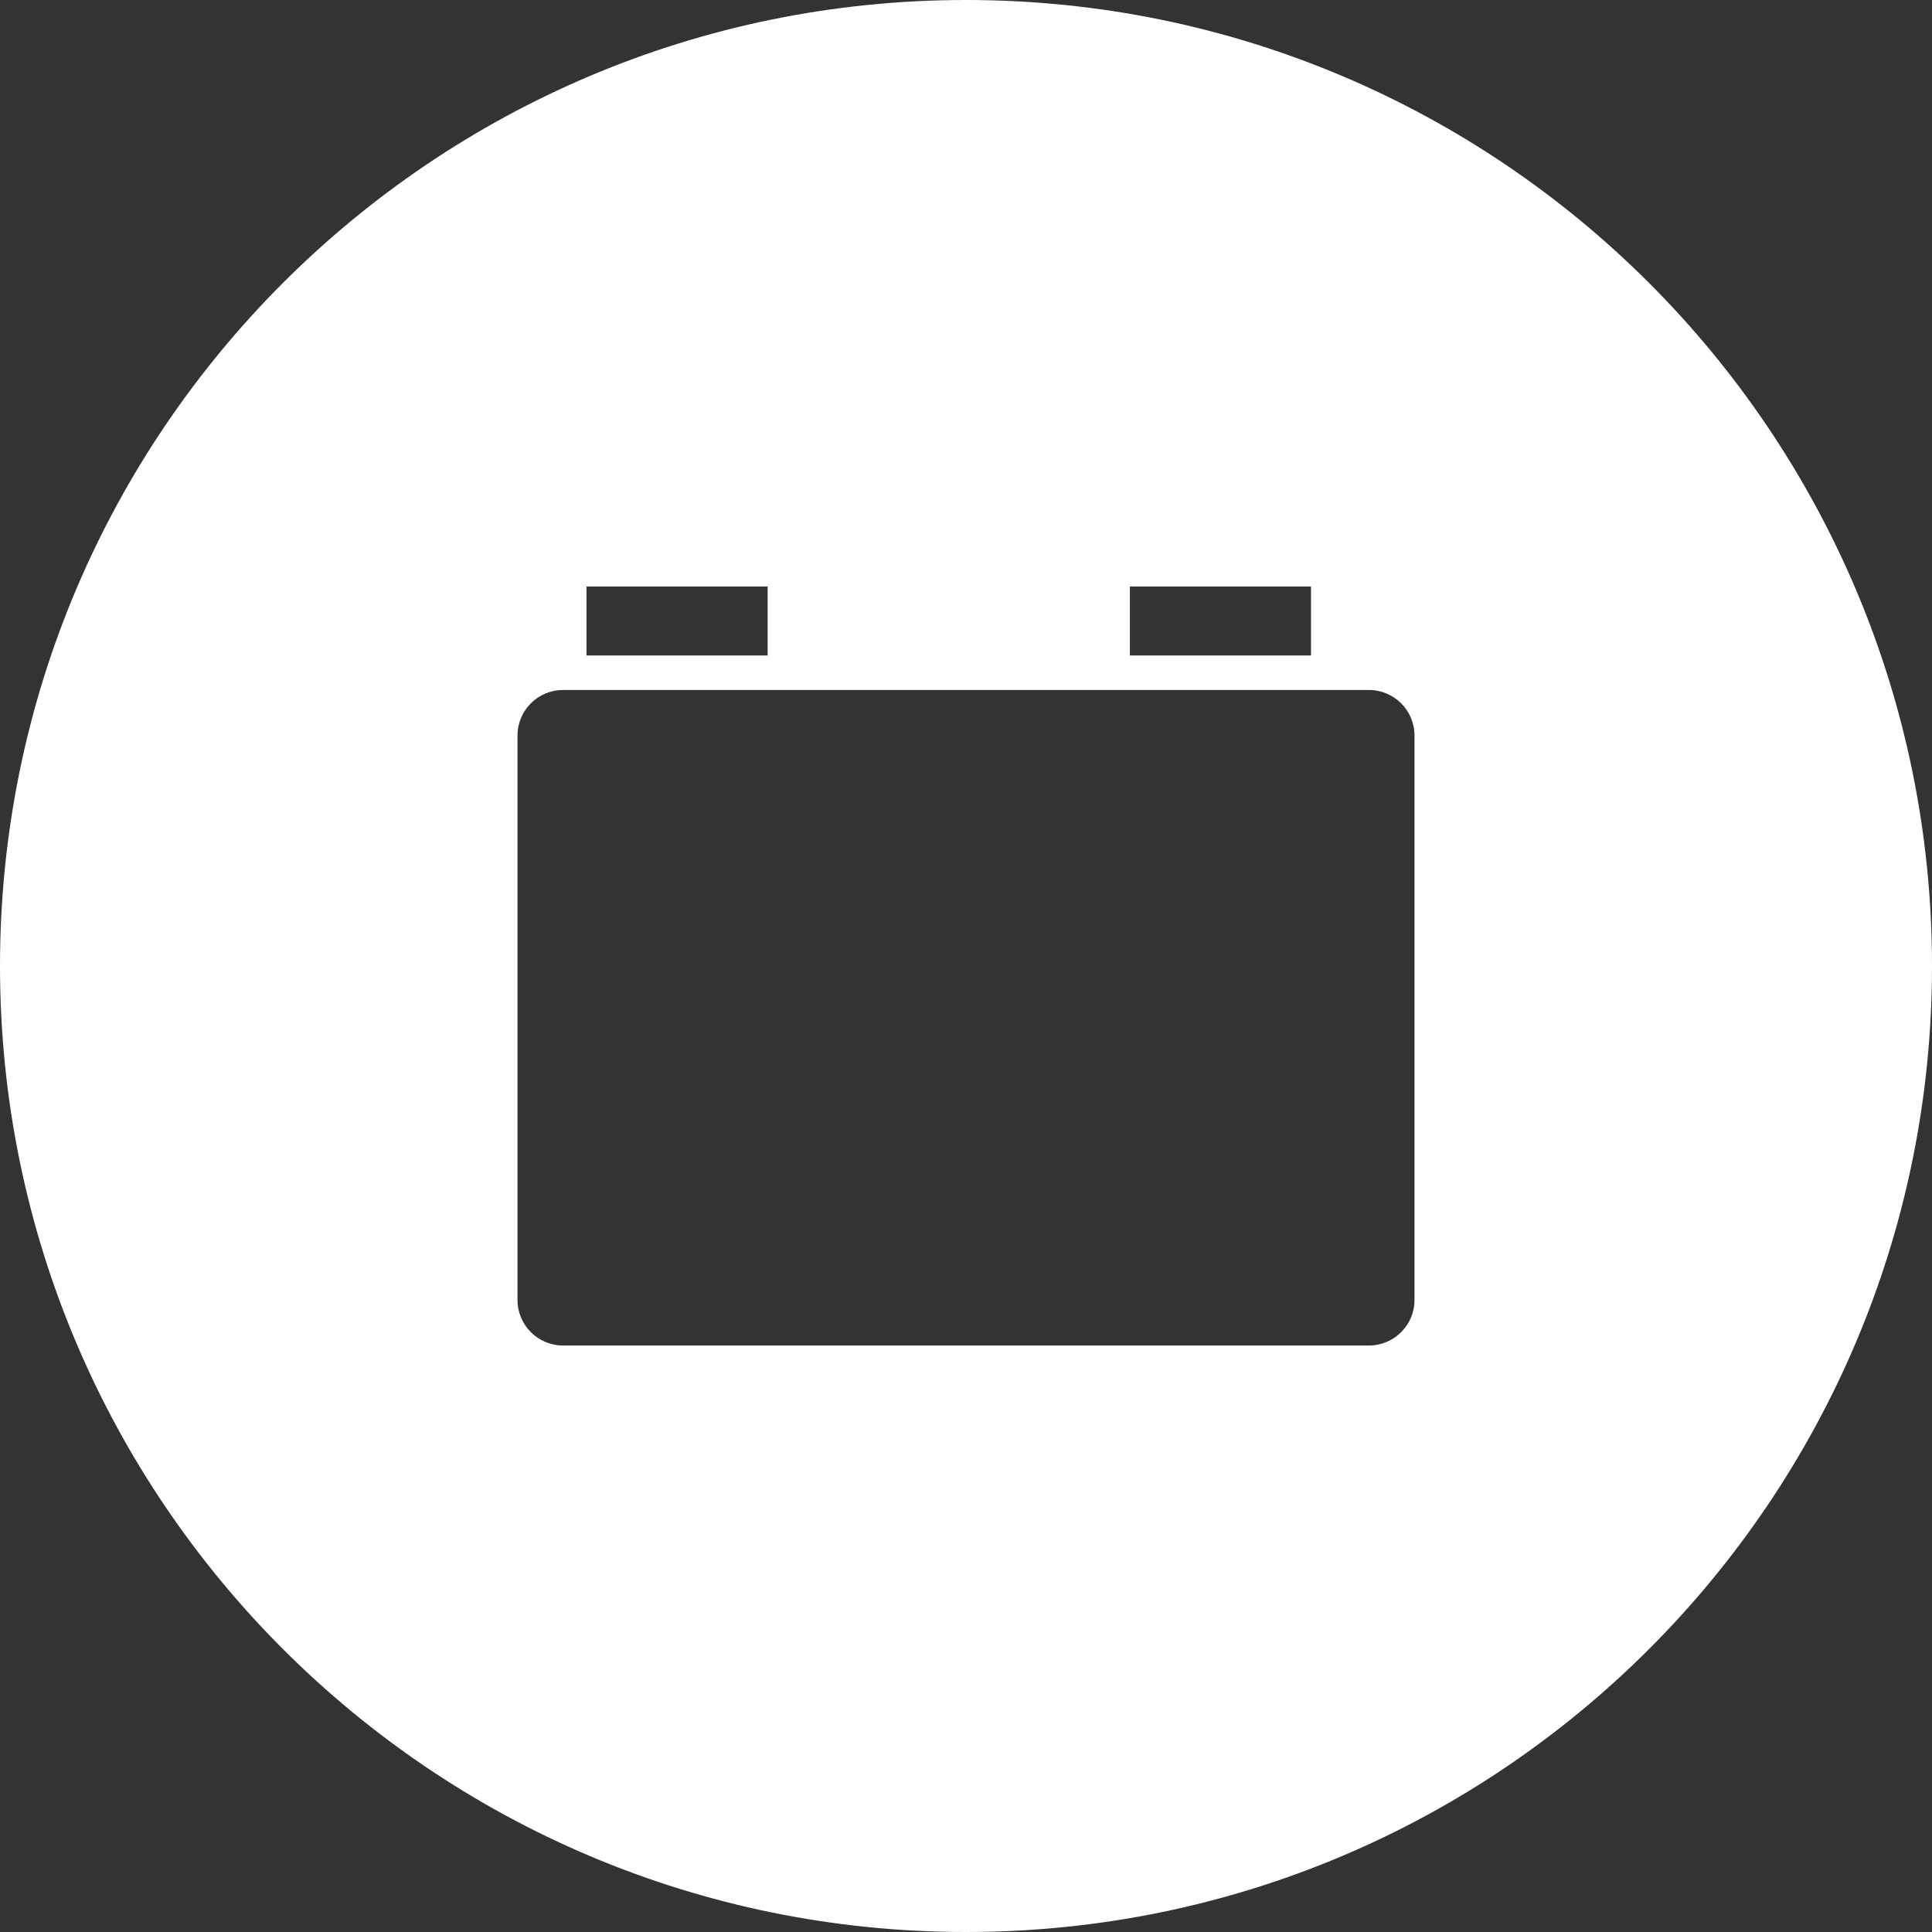 <?xml version="1.0" encoding="UTF-8"?>
<svg width="56px" height="56px" viewBox="0 0 56 56" version="1.1" xmlns="http://www.w3.org/2000/svg" xmlns:xlink="http://www.w3.org/1999/xlink">
    <rect x="0" y="0" width="56" height="56" fill="#333333" stroke="none"/>
    <!-- Generator: Sketch 52.2 (67145) - http://www.bohemiancoding.com/sketch -->
    <title>ICON_BATTERY</title>
    <desc>Created with Sketch.</desc>
    <g id="Zeplin" stroke="none" stroke-width="1" fill="none" fill-rule="evenodd">
        <g id="Style-Guide" transform="translate(-859, -4136)" fill="#FFFFFF">
            <path d="M887,4192 C871.536,4192 859,4179.464 859,4164 C859,4148.536 871.536,4136 887,4136 C902.464,4136 915,4148.536 915,4164 C915,4179.464 902.464,4192 887,4192 Z M875.32,4156 C874.591,4156 874,4156.591 874,4157.32 L874,4173.68 C874,4174.409 874.591,4175 875.32,4175 L898.68,4175 C899.409,4175 900,4174.409 900,4173.68 L900,4157.32 C900,4156.591 899.409,4156 898.68,4156 L875.32,4156 Z M876,4153 L876,4155 L881.25,4155 L881.25,4153 L876,4153 Z M891.75,4153 L891.75,4155 L897,4155 L897,4153 L891.75,4153 Z" id="ICON_BATTERYU"></path>
        </g>
    </g>
</svg>